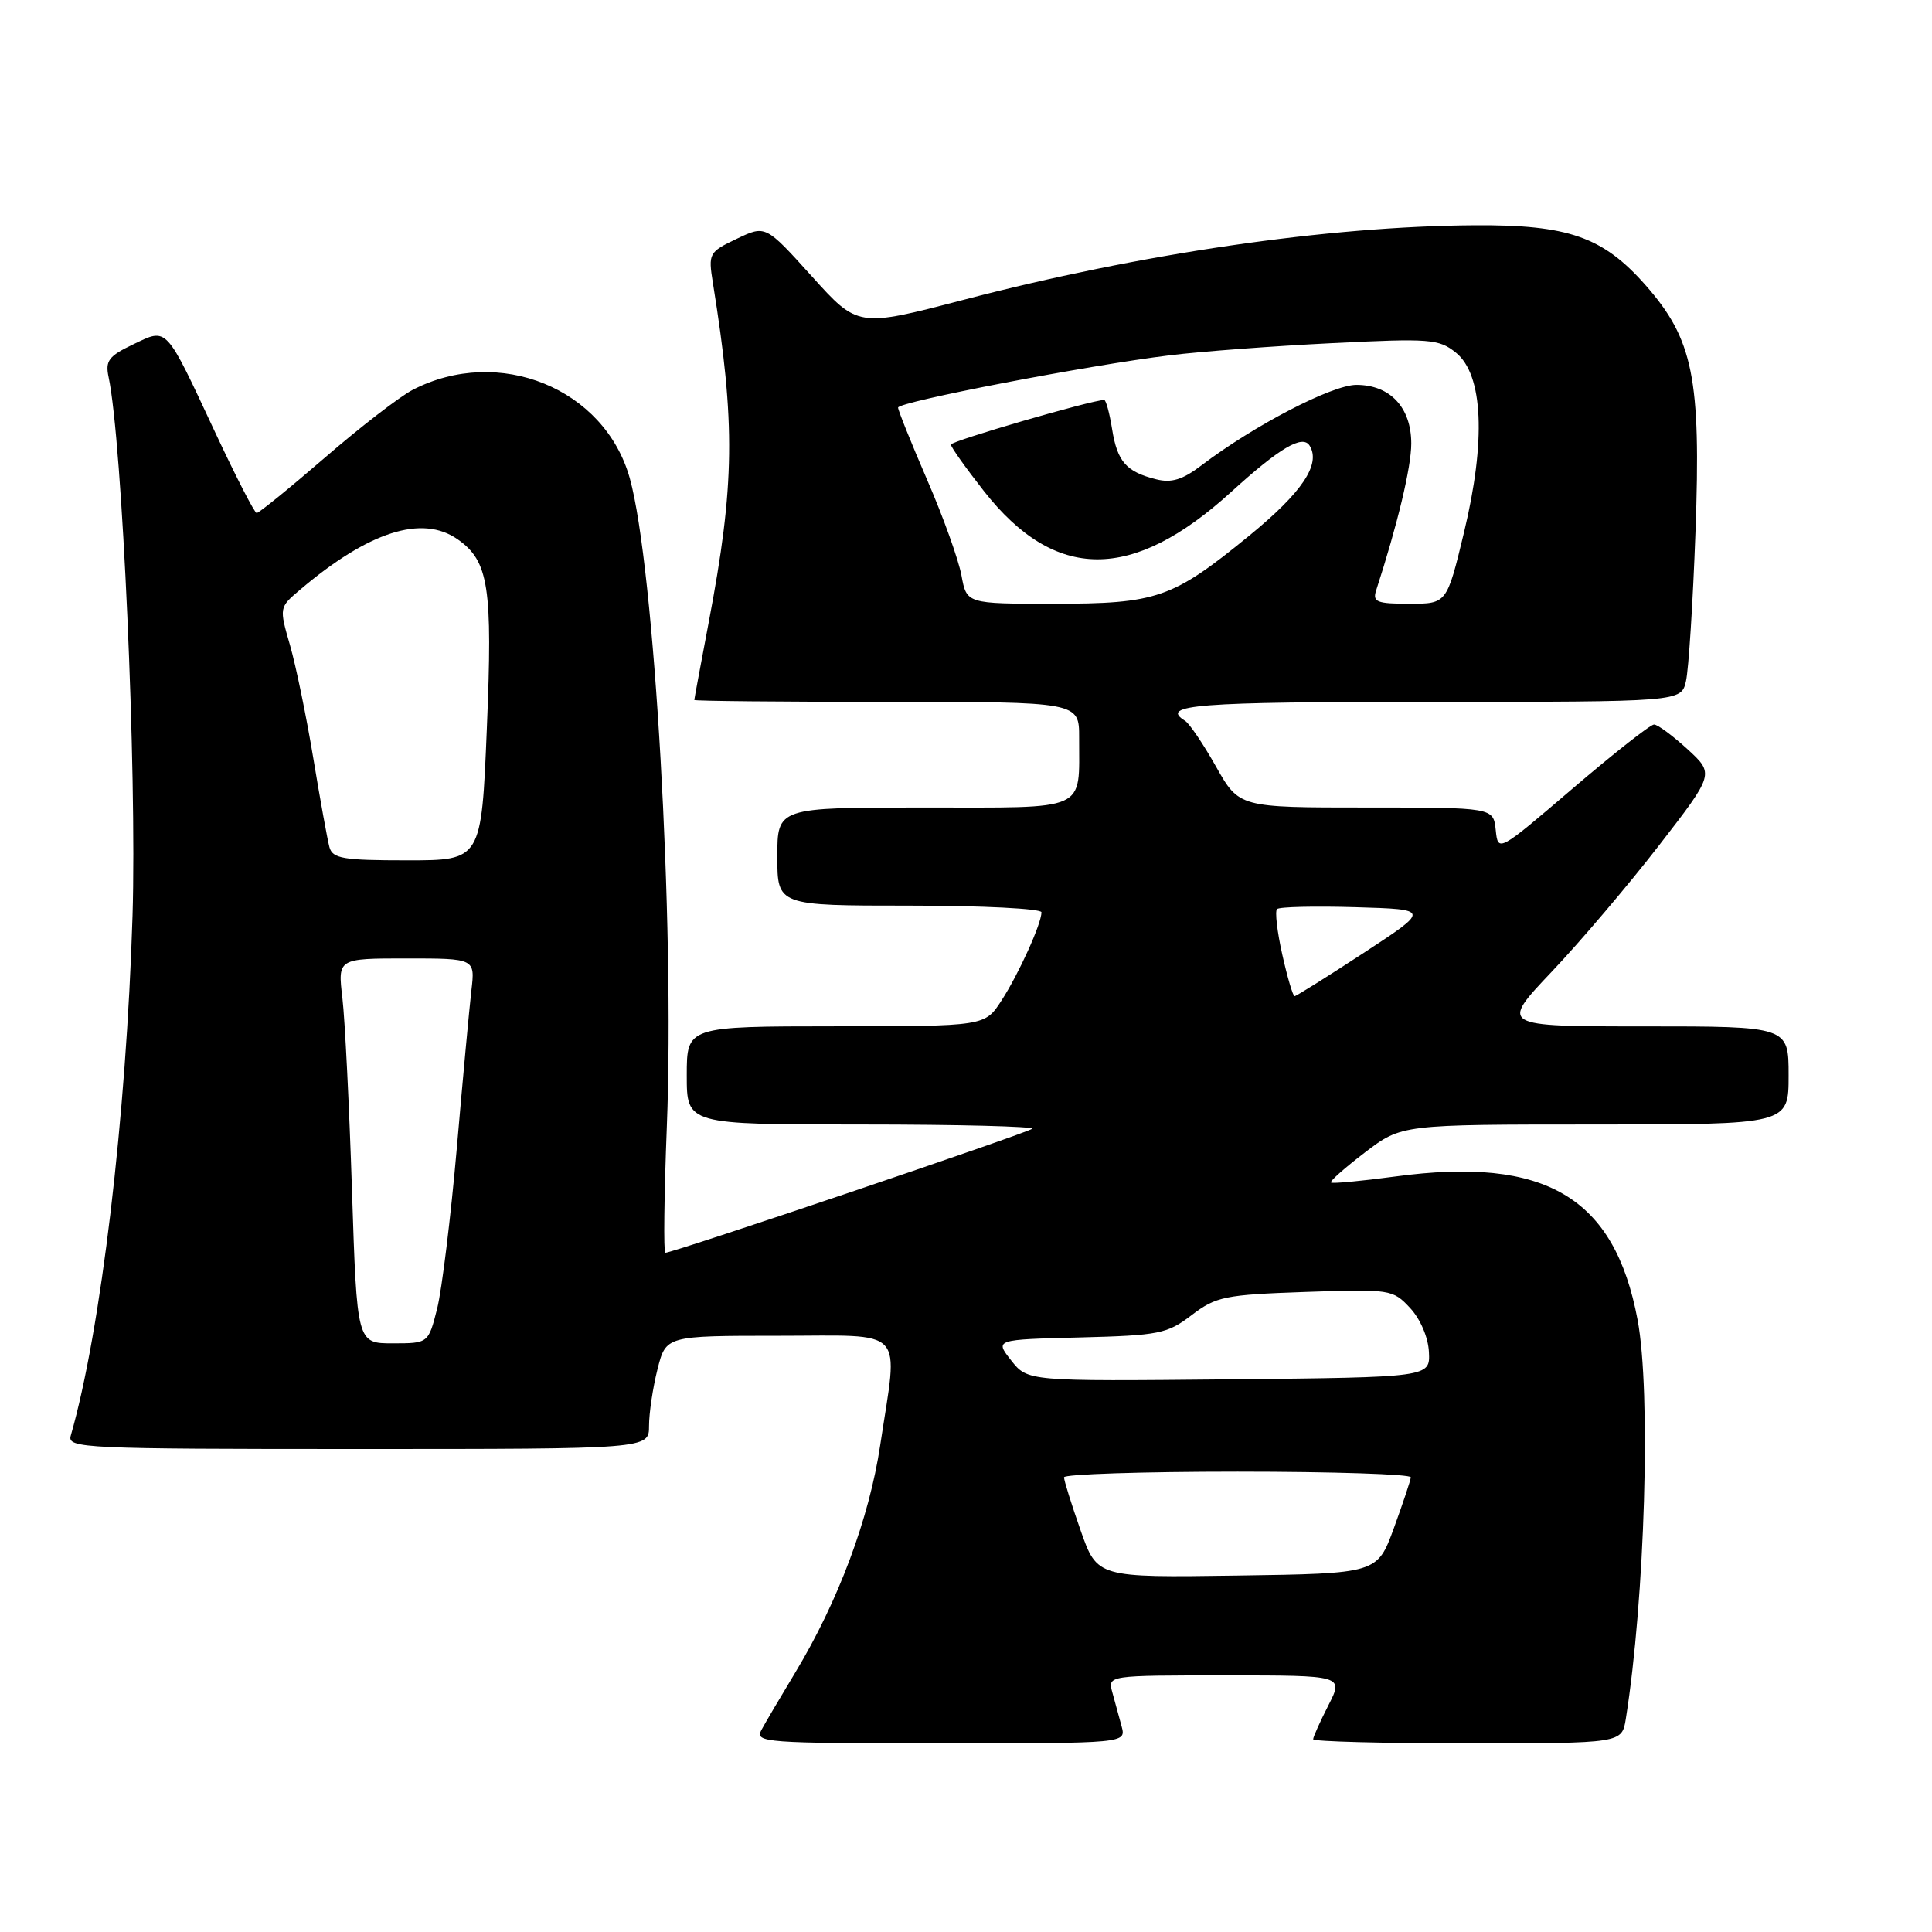<?xml version="1.0" encoding="UTF-8" standalone="no"?>
<!DOCTYPE svg PUBLIC "-//W3C//DTD SVG 1.1//EN" "http://www.w3.org/Graphics/SVG/1.1/DTD/svg11.dtd" >
<svg xmlns="http://www.w3.org/2000/svg" xmlns:xlink="http://www.w3.org/1999/xlink" version="1.1" viewBox="0 0 256 256">
 <g >
 <path fill="currentColor"
d=" M 148.62 228.75 C 148.29 227.51 147.73 225.49 147.39 224.25 C 146.77 222.00 146.77 222.00 162.40 222.00 C 178.04 222.00 178.04 222.00 176.02 225.96 C 174.91 228.14 174.00 230.16 174.00 230.46 C 174.00 230.76 183.20 231.00 194.45 231.00 C 214.91 231.00 214.91 231.00 215.43 227.75 C 217.97 211.77 218.78 184.42 216.99 174.89 C 213.94 158.62 204.81 153.21 184.90 155.89 C 180.37 156.50 176.53 156.86 176.36 156.69 C 176.18 156.52 178.22 154.72 180.88 152.69 C 185.72 149.00 185.72 149.00 211.36 149.00 C 237.00 149.00 237.00 149.00 237.00 142.50 C 237.00 136.00 237.00 136.00 217.87 136.00 C 198.75 136.00 198.75 136.00 205.62 128.75 C 209.41 124.76 215.80 117.23 219.83 112.02 C 227.16 102.54 227.16 102.54 223.60 99.27 C 221.63 97.47 219.64 96.00 219.17 96.00 C 218.69 96.00 213.85 99.81 208.40 104.47 C 198.50 112.94 198.50 112.94 198.19 109.97 C 197.87 107.00 197.87 107.00 181.03 107.00 C 164.19 107.00 164.19 107.00 161.13 101.58 C 159.45 98.60 157.61 95.88 157.04 95.52 C 153.58 93.38 158.49 93.00 189.38 93.00 C 222.77 93.00 222.77 93.00 223.40 90.25 C 223.75 88.74 224.32 79.84 224.66 70.48 C 225.40 50.10 224.36 44.96 218.04 37.78 C 212.40 31.38 207.80 29.77 195.40 29.85 C 175.89 29.98 151.14 33.59 127.59 39.75 C 113.67 43.38 113.67 43.38 107.56 36.60 C 101.44 29.82 101.44 29.82 97.63 31.64 C 93.93 33.40 93.84 33.58 94.46 37.48 C 97.47 56.19 97.37 64.22 93.90 82.50 C 92.86 88.00 92.00 92.61 92.00 92.75 C 92.00 92.89 103.47 93.00 117.50 93.00 C 143.00 93.00 143.00 93.00 142.99 97.75 C 142.96 107.66 144.44 107.00 122.38 107.00 C 103.00 107.00 103.00 107.00 103.00 113.50 C 103.00 120.00 103.00 120.00 120.50 120.00 C 130.12 120.00 138.00 120.40 138.00 120.88 C 138.00 122.40 134.99 129.05 132.70 132.58 C 130.50 135.98 130.50 135.98 110.75 135.99 C 91.00 136.00 91.00 136.00 91.00 142.50 C 91.00 149.00 91.00 149.00 114.17 149.00 C 126.91 149.00 137.07 149.26 136.76 149.57 C 136.23 150.10 89.20 166.00 88.16 166.00 C 87.91 166.00 88.00 158.46 88.36 149.25 C 89.42 122.28 86.72 75.10 83.45 63.37 C 80.12 51.46 66.11 45.75 54.68 51.66 C 52.97 52.55 47.74 56.58 43.05 60.64 C 38.36 64.69 34.29 67.99 34.01 67.98 C 33.73 67.97 31.29 63.22 28.58 57.44 C 21.83 43.00 22.24 43.44 17.63 45.64 C 14.40 47.18 13.93 47.81 14.39 49.97 C 16.20 58.45 18.15 102.24 17.56 121.36 C 16.74 147.96 13.37 176.35 9.37 190.25 C 8.90 191.90 11.18 192.00 47.43 192.00 C 86.00 192.00 86.00 192.00 86.00 188.94 C 86.00 187.26 86.50 183.89 87.12 181.44 C 88.24 177.00 88.24 177.00 103.12 177.00 C 120.34 177.00 119.03 175.59 116.63 191.50 C 115.17 201.22 111.06 212.21 105.37 221.63 C 103.42 224.86 101.40 228.29 100.88 229.25 C 99.99 230.89 101.41 231.00 124.57 231.00 C 149.22 231.00 149.22 231.00 148.62 228.75 Z  M 143.18 202.77 C 141.97 199.32 140.98 196.16 140.99 195.75 C 141.00 195.34 151.35 195.00 164.00 195.00 C 176.65 195.00 186.97 195.34 186.94 195.75 C 186.91 196.16 185.89 199.20 184.69 202.50 C 182.49 208.50 182.49 208.50 163.94 208.77 C 145.38 209.04 145.38 209.04 143.18 202.77 Z  M 133.99 180.27 C 131.81 177.50 131.81 177.50 143.11 177.22 C 153.58 176.95 154.66 176.74 157.90 174.26 C 161.13 171.80 162.29 171.56 172.95 171.19 C 184.24 170.80 184.55 170.85 186.84 173.31 C 188.21 174.78 189.25 177.22 189.34 179.16 C 189.50 182.50 189.50 182.50 162.84 182.77 C 136.17 183.03 136.17 183.03 133.99 180.27 Z  M 46.64 157.75 C 46.28 146.61 45.71 135.14 45.37 132.25 C 44.75 127.00 44.75 127.00 53.85 127.00 C 62.96 127.00 62.96 127.00 62.46 131.25 C 62.19 133.59 61.32 142.98 60.53 152.13 C 59.73 161.28 58.56 170.84 57.93 173.38 C 56.76 178.00 56.76 178.00 52.03 178.00 C 47.30 178.00 47.30 178.00 46.64 157.75 Z  M 169.91 126.49 C 169.23 123.47 168.92 120.75 169.21 120.46 C 169.50 120.16 174.19 120.05 179.62 120.21 C 189.50 120.50 189.50 120.50 180.72 126.25 C 175.88 129.41 171.75 132.00 171.54 132.00 C 171.32 132.00 170.59 129.52 169.91 126.49 Z  M 43.65 112.25 C 43.39 111.29 42.43 106.00 41.52 100.50 C 40.61 95.00 39.22 88.25 38.43 85.50 C 36.99 80.51 36.99 80.49 39.74 78.16 C 48.84 70.43 55.93 68.16 60.64 71.46 C 64.77 74.35 65.29 77.77 64.51 96.50 C 63.79 114.00 63.79 114.00 53.96 114.00 C 45.45 114.00 44.07 113.77 43.65 112.25 Z  M 127.40 76.25 C 127.02 74.19 124.98 68.48 122.85 63.58 C 120.73 58.67 119.00 54.37 119.00 54.01 C 119.00 53.25 144.28 48.38 155.00 47.08 C 159.12 46.57 168.80 45.85 176.50 45.47 C 189.51 44.82 190.67 44.91 192.93 46.74 C 196.53 49.66 196.92 58.39 193.98 70.58 C 191.71 80.00 191.71 80.00 186.74 80.00 C 182.45 80.00 181.85 79.76 182.34 78.25 C 185.18 69.50 187.00 61.91 187.00 58.77 C 187.00 53.99 184.20 51.00 179.73 51.00 C 176.50 51.00 166.15 56.38 159.19 61.67 C 156.70 63.57 155.22 64.02 153.20 63.51 C 149.23 62.52 148.05 61.17 147.36 56.87 C 147.02 54.74 146.55 53.00 146.31 53.00 C 144.69 53.00 126.00 58.44 126.00 58.91 C 126.00 59.24 127.97 62.01 130.38 65.08 C 139.81 77.08 150.01 77.12 163.12 65.20 C 169.56 59.34 172.60 57.55 173.53 59.05 C 175.05 61.51 172.55 65.24 165.53 70.98 C 155.34 79.30 153.34 80.00 139.58 80.00 C 128.09 80.00 128.09 80.00 127.40 76.25 Z "/>
</g>
</svg>